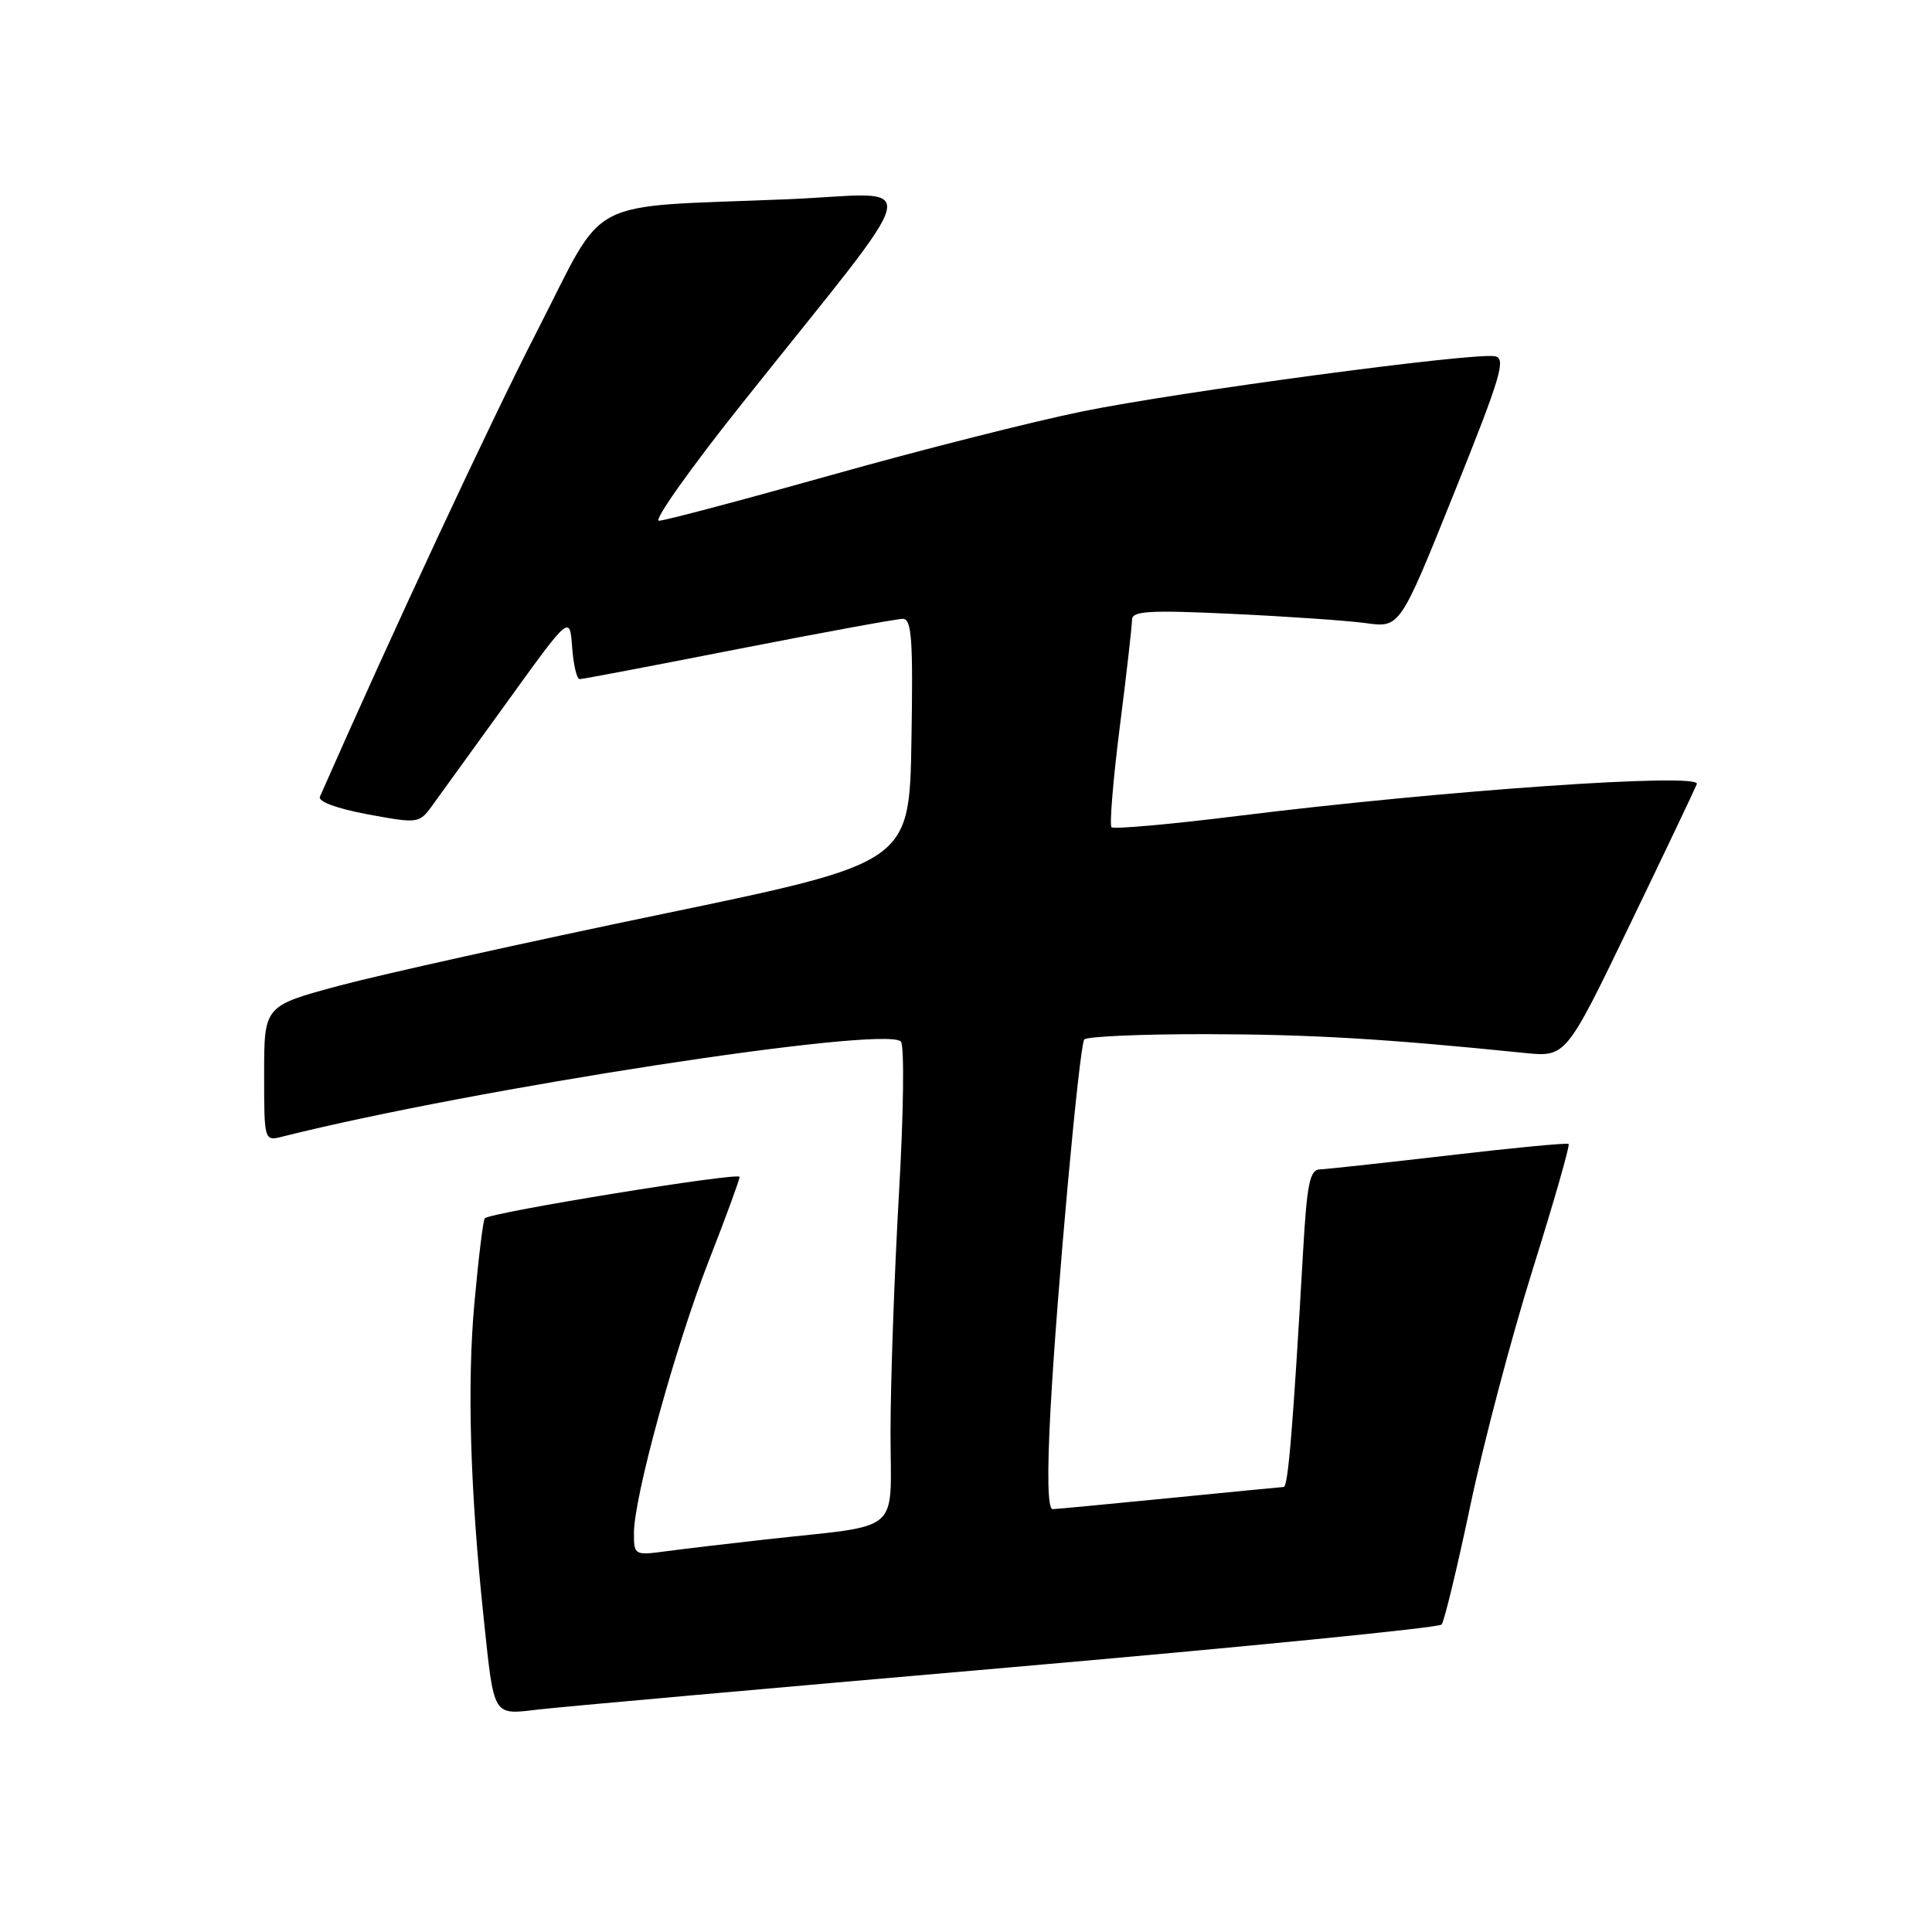 <?xml version="1.0" encoding="UTF-8" standalone="no"?>
<!DOCTYPE svg PUBLIC "-//W3C//DTD SVG 1.1//EN" "http://www.w3.org/Graphics/SVG/1.1/DTD/svg11.dtd" >
<svg xmlns="http://www.w3.org/2000/svg" xmlns:xlink="http://www.w3.org/1999/xlink" version="1.1" viewBox="0 0 256 256">
 <g >
 <path fill="currentColor"
d=" M 133.44 220.97 C 164.75 218.25 190.67 215.68 191.02 215.26 C 191.37 214.84 193.09 207.74 194.83 199.48 C 196.57 191.22 200.29 177.13 203.10 168.17 C 205.91 159.21 208.05 151.74 207.85 151.58 C 207.66 151.41 200.53 152.09 192.00 153.09 C 183.47 154.08 175.78 154.92 174.89 154.95 C 173.56 154.99 173.18 156.83 172.67 165.75 C 171.33 189.15 170.68 197.00 170.10 197.03 C 169.77 197.05 162.97 197.71 155.00 198.50 C 147.03 199.29 140.05 199.95 139.49 199.97 C 138.83 199.99 138.73 195.46 139.20 186.75 C 140.02 171.48 142.99 138.86 143.66 137.75 C 143.91 137.34 151.18 137.02 159.81 137.03 C 173.76 137.06 183.54 137.64 202.00 139.52 C 207.50 140.08 207.50 140.08 216.00 122.45 C 220.68 112.76 224.65 104.40 224.84 103.89 C 225.40 102.36 191.39 104.72 164.15 108.10 C 155.16 109.22 147.57 109.90 147.28 109.61 C 147.00 109.33 147.49 103.34 148.38 96.30 C 149.28 89.26 150.00 82.87 150.00 82.11 C 150.00 80.96 152.30 80.82 163.25 81.34 C 170.54 81.68 178.53 82.23 181.00 82.57 C 185.50 83.19 185.50 83.19 192.67 65.35 C 198.90 49.84 199.61 47.46 198.07 47.20 C 195.13 46.70 156.37 51.89 143.50 54.50 C 136.90 55.84 121.86 59.65 110.08 62.97 C 98.30 66.28 88.05 69.00 87.31 69.00 C 86.57 69.00 91.48 62.06 98.23 53.59 C 123.28 22.12 122.48 25.65 104.38 26.40 C 76.96 27.54 80.51 25.67 71.19 43.83 C 64.98 55.90 51.79 84.20 42.39 105.57 C 42.11 106.21 44.64 107.14 48.71 107.90 C 55.35 109.13 55.54 109.11 57.21 106.83 C 58.14 105.55 62.64 99.33 67.21 93.00 C 75.50 81.50 75.50 81.50 75.81 85.75 C 75.98 88.09 76.43 90.00 76.81 89.99 C 77.19 89.99 86.65 88.19 97.84 85.99 C 109.03 83.80 118.83 82.00 119.62 82.00 C 120.81 82.00 121.00 84.68 120.77 98.16 C 120.50 114.32 120.50 114.32 87.73 121.12 C 69.71 124.86 50.47 129.13 44.98 130.60 C 35.00 133.28 35.00 133.28 35.00 142.25 C 35.00 151.22 35.00 151.22 37.45 150.60 C 62.70 144.26 117.16 135.88 119.36 138.00 C 119.85 138.46 119.74 147.38 119.11 158.29 C 118.50 168.99 118.00 183.16 118.00 189.79 C 118.00 203.52 119.82 201.95 101.50 203.98 C 96.55 204.53 90.59 205.24 88.25 205.55 C 84.07 206.11 84.00 206.07 84.00 203.13 C 84.00 198.36 89.48 178.44 93.92 167.06 C 96.17 161.31 98.00 156.31 98.00 155.94 C 98.00 155.28 65.03 160.64 64.24 161.43 C 64.02 161.65 63.40 166.71 62.86 172.67 C 61.88 183.49 62.30 197.53 64.10 214.50 C 65.49 227.65 65.24 227.23 71.34 226.52 C 74.18 226.18 102.12 223.69 133.44 220.97 Z "/>
</g>
</svg>